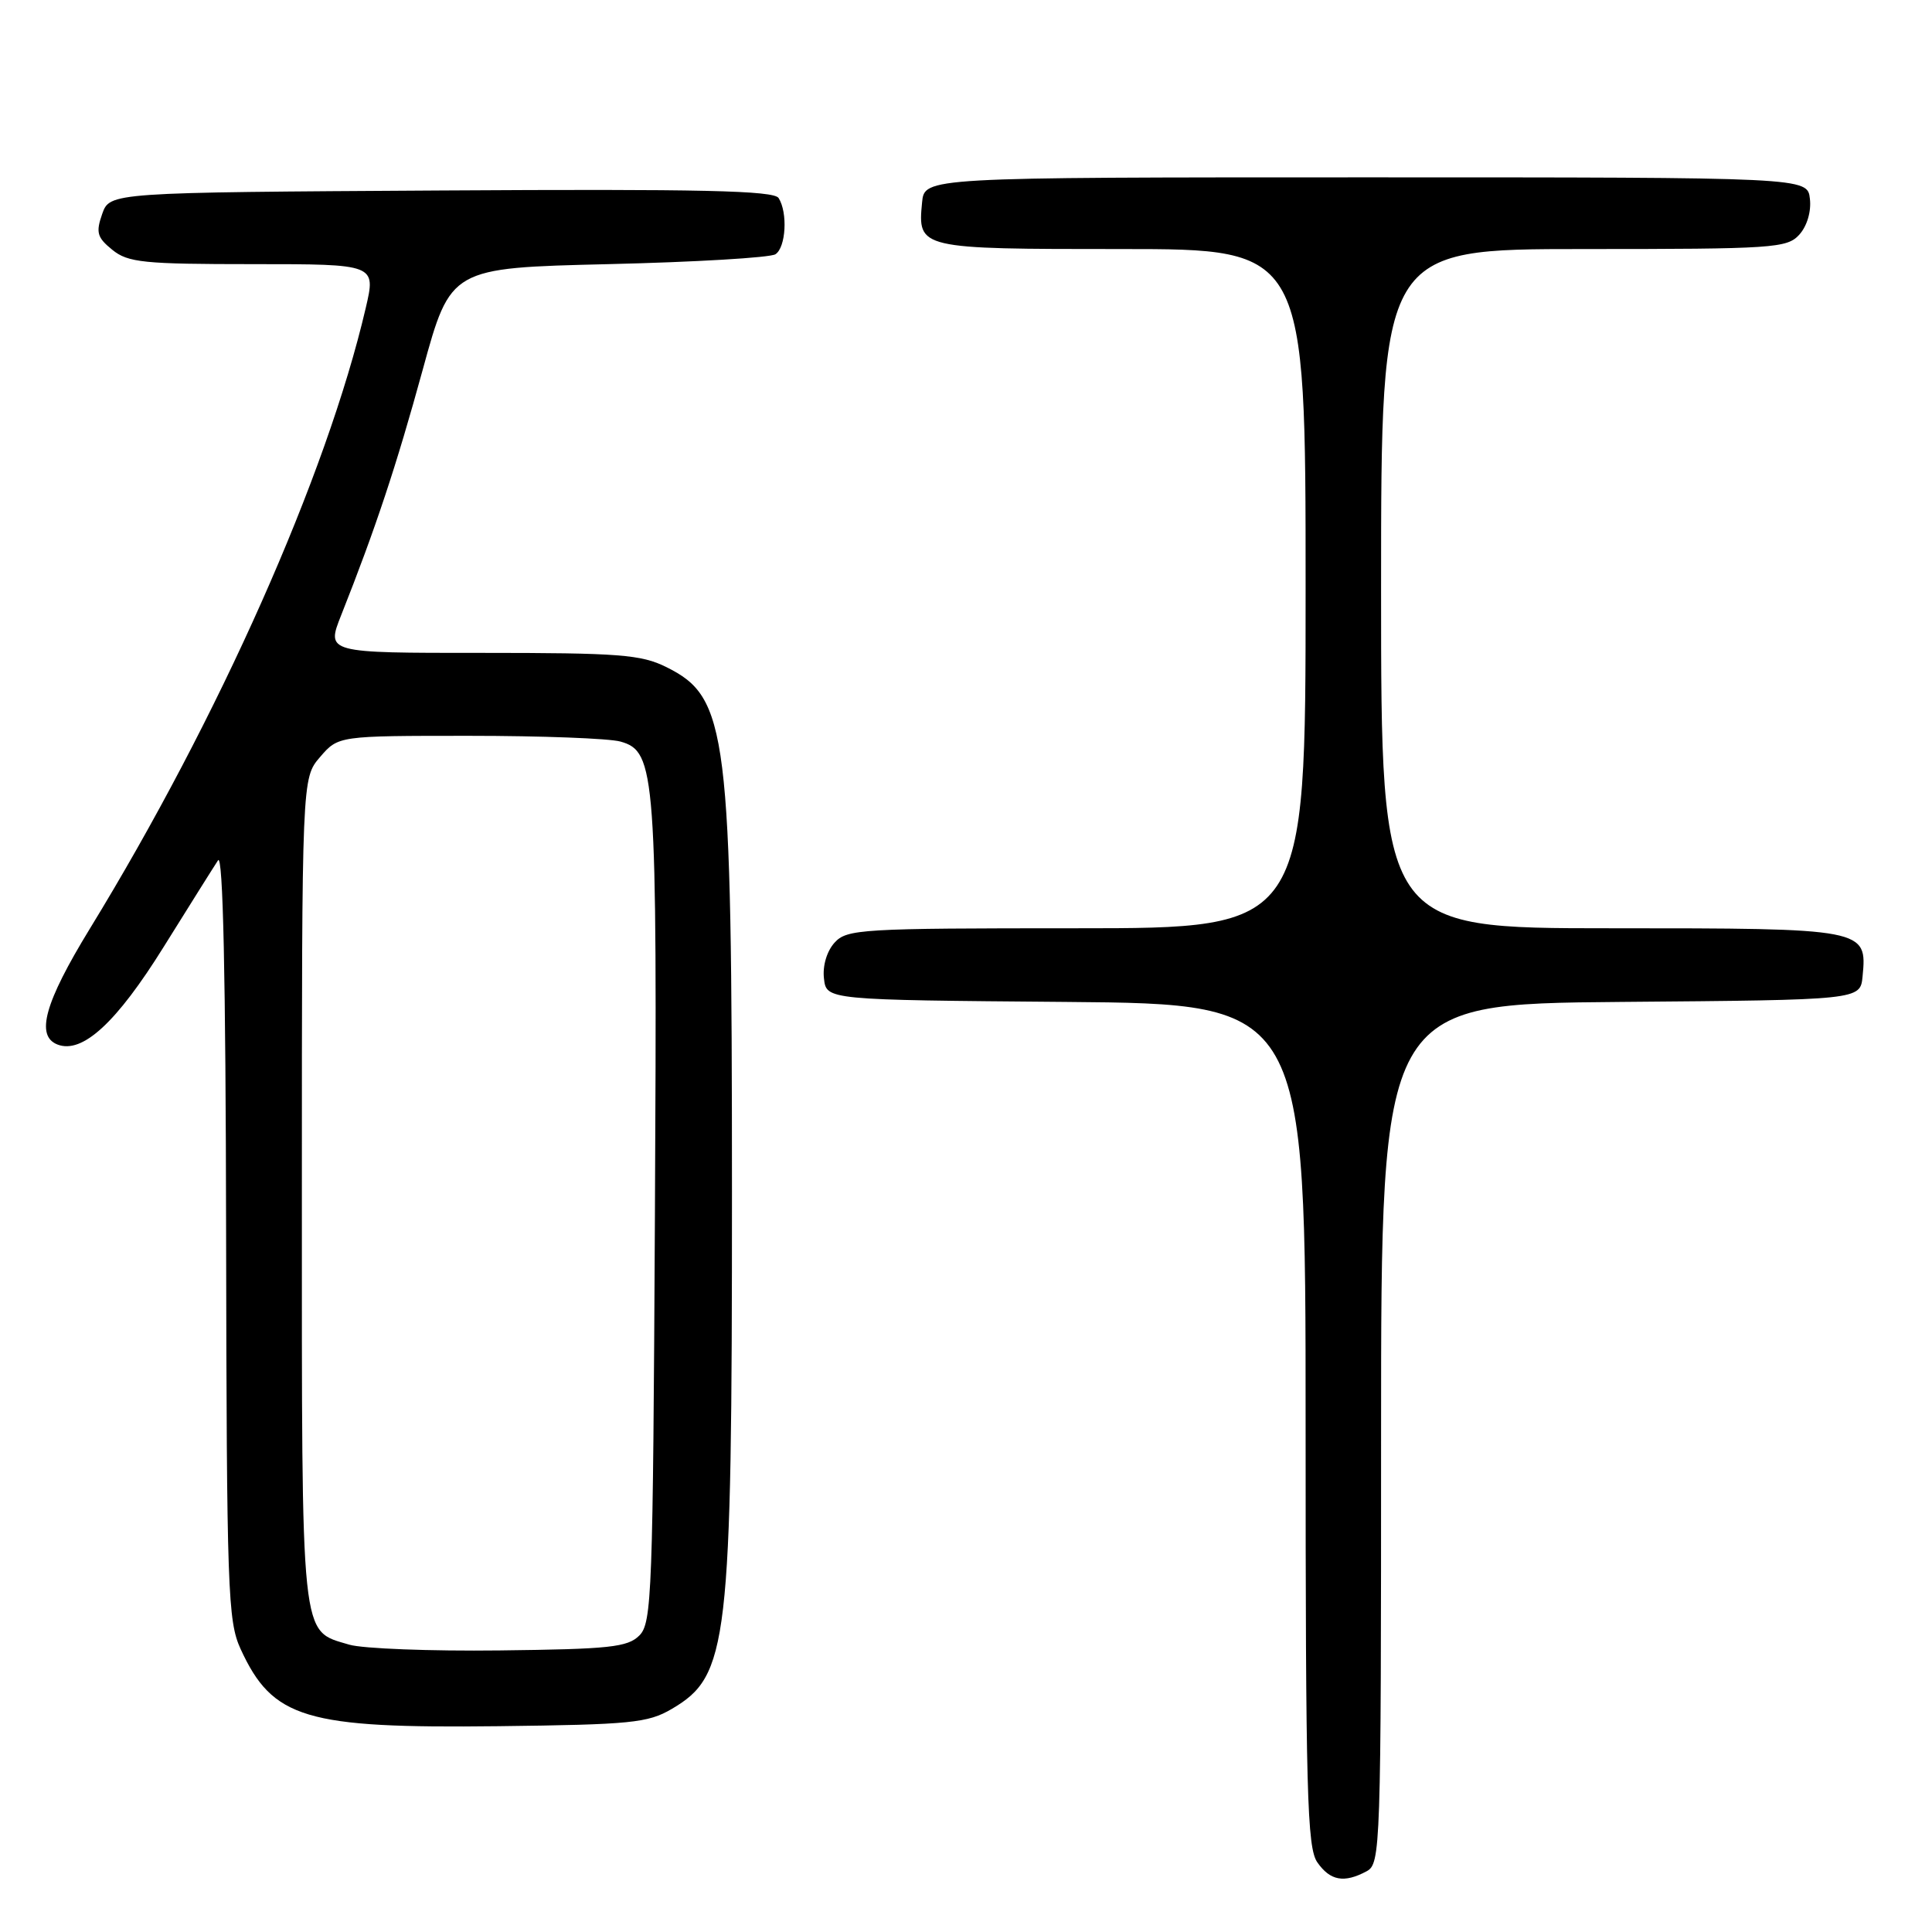 <?xml version="1.0" encoding="UTF-8" standalone="no"?>
<!DOCTYPE svg PUBLIC "-//W3C//DTD SVG 1.1//EN" "http://www.w3.org/Graphics/SVG/1.1/DTD/svg11.dtd" >
<svg xmlns="http://www.w3.org/2000/svg" xmlns:xlink="http://www.w3.org/1999/xlink" version="1.1" viewBox="0 0 256 256">
 <g >
 <path fill="currentColor"
d=" M 181.07 247.96 C 182.94 246.96 183.00 245.26 183.00 189.98 C 183.00 133.03 183.00 133.03 214.75 132.76 C 246.50 132.50 246.50 132.50 246.80 129.38 C 247.42 123.04 247.22 123.00 213.43 123.00 C 183.00 123.00 183.00 123.00 183.00 78.00 C 183.00 33.00 183.00 33.00 209.85 33.00 C 235.01 33.00 236.80 32.88 238.42 31.09 C 239.44 29.96 240.02 28.02 239.82 26.34 C 239.50 23.50 239.50 23.50 181.00 23.50 C 122.50 23.50 122.50 23.50 122.18 26.82 C 121.59 32.97 121.71 33.00 148.62 33.00 C 173.00 33.00 173.00 33.00 173.00 78.00 C 173.00 123.00 173.00 123.00 142.65 123.00 C 114.05 123.00 112.21 123.11 110.58 124.91 C 109.56 126.04 108.98 127.98 109.18 129.66 C 109.50 132.50 109.50 132.50 141.25 132.76 C 173.00 133.03 173.00 133.03 173.00 188.79 C 173.00 237.64 173.19 244.83 174.56 246.78 C 176.26 249.21 178.10 249.55 181.07 247.96 Z  M 89.00 226.45 C 96.52 222.04 96.99 218.03 96.99 158.00 C 96.98 96.80 96.44 92.43 88.29 88.39 C 84.95 86.73 82.06 86.51 63.86 86.51 C 43.22 86.52 43.22 86.52 45.21 81.51 C 49.77 70.01 52.51 61.76 56.01 49.00 C 59.71 35.50 59.71 35.50 80.61 35.00 C 92.10 34.73 102.06 34.14 102.75 33.69 C 104.14 32.79 104.40 28.18 103.17 26.24 C 102.54 25.25 92.92 25.03 58.46 25.24 C 14.55 25.50 14.55 25.50 13.54 28.35 C 12.68 30.81 12.87 31.47 14.88 33.10 C 16.96 34.79 19.01 35.00 33.52 35.00 C 49.82 35.00 49.82 35.00 48.46 40.82 C 43.29 62.99 29.00 95.14 11.88 123.10 C 5.91 132.86 4.68 137.28 7.63 138.41 C 10.92 139.67 15.44 135.51 21.70 125.45 C 25.11 119.98 28.34 114.83 28.89 114.00 C 29.55 113.00 29.91 129.34 29.96 163.50 C 30.04 210.77 30.18 214.79 31.88 218.50 C 36.12 227.73 40.45 229.03 66.00 228.73 C 83.61 228.52 85.84 228.30 89.00 226.45 Z  M 46.29 217.93 C 39.76 215.97 40.00 218.23 40.00 157.83 C 40.00 103.11 40.00 103.11 42.41 100.31 C 44.83 97.50 44.83 97.50 62.16 97.50 C 71.70 97.50 80.72 97.84 82.21 98.26 C 86.89 99.57 87.09 102.32 86.78 160.94 C 86.52 211.19 86.38 215.05 84.72 216.71 C 83.16 218.27 80.77 218.52 66.22 218.69 C 57.02 218.80 48.06 218.45 46.29 217.93 Z "/>
</g>
</svg>